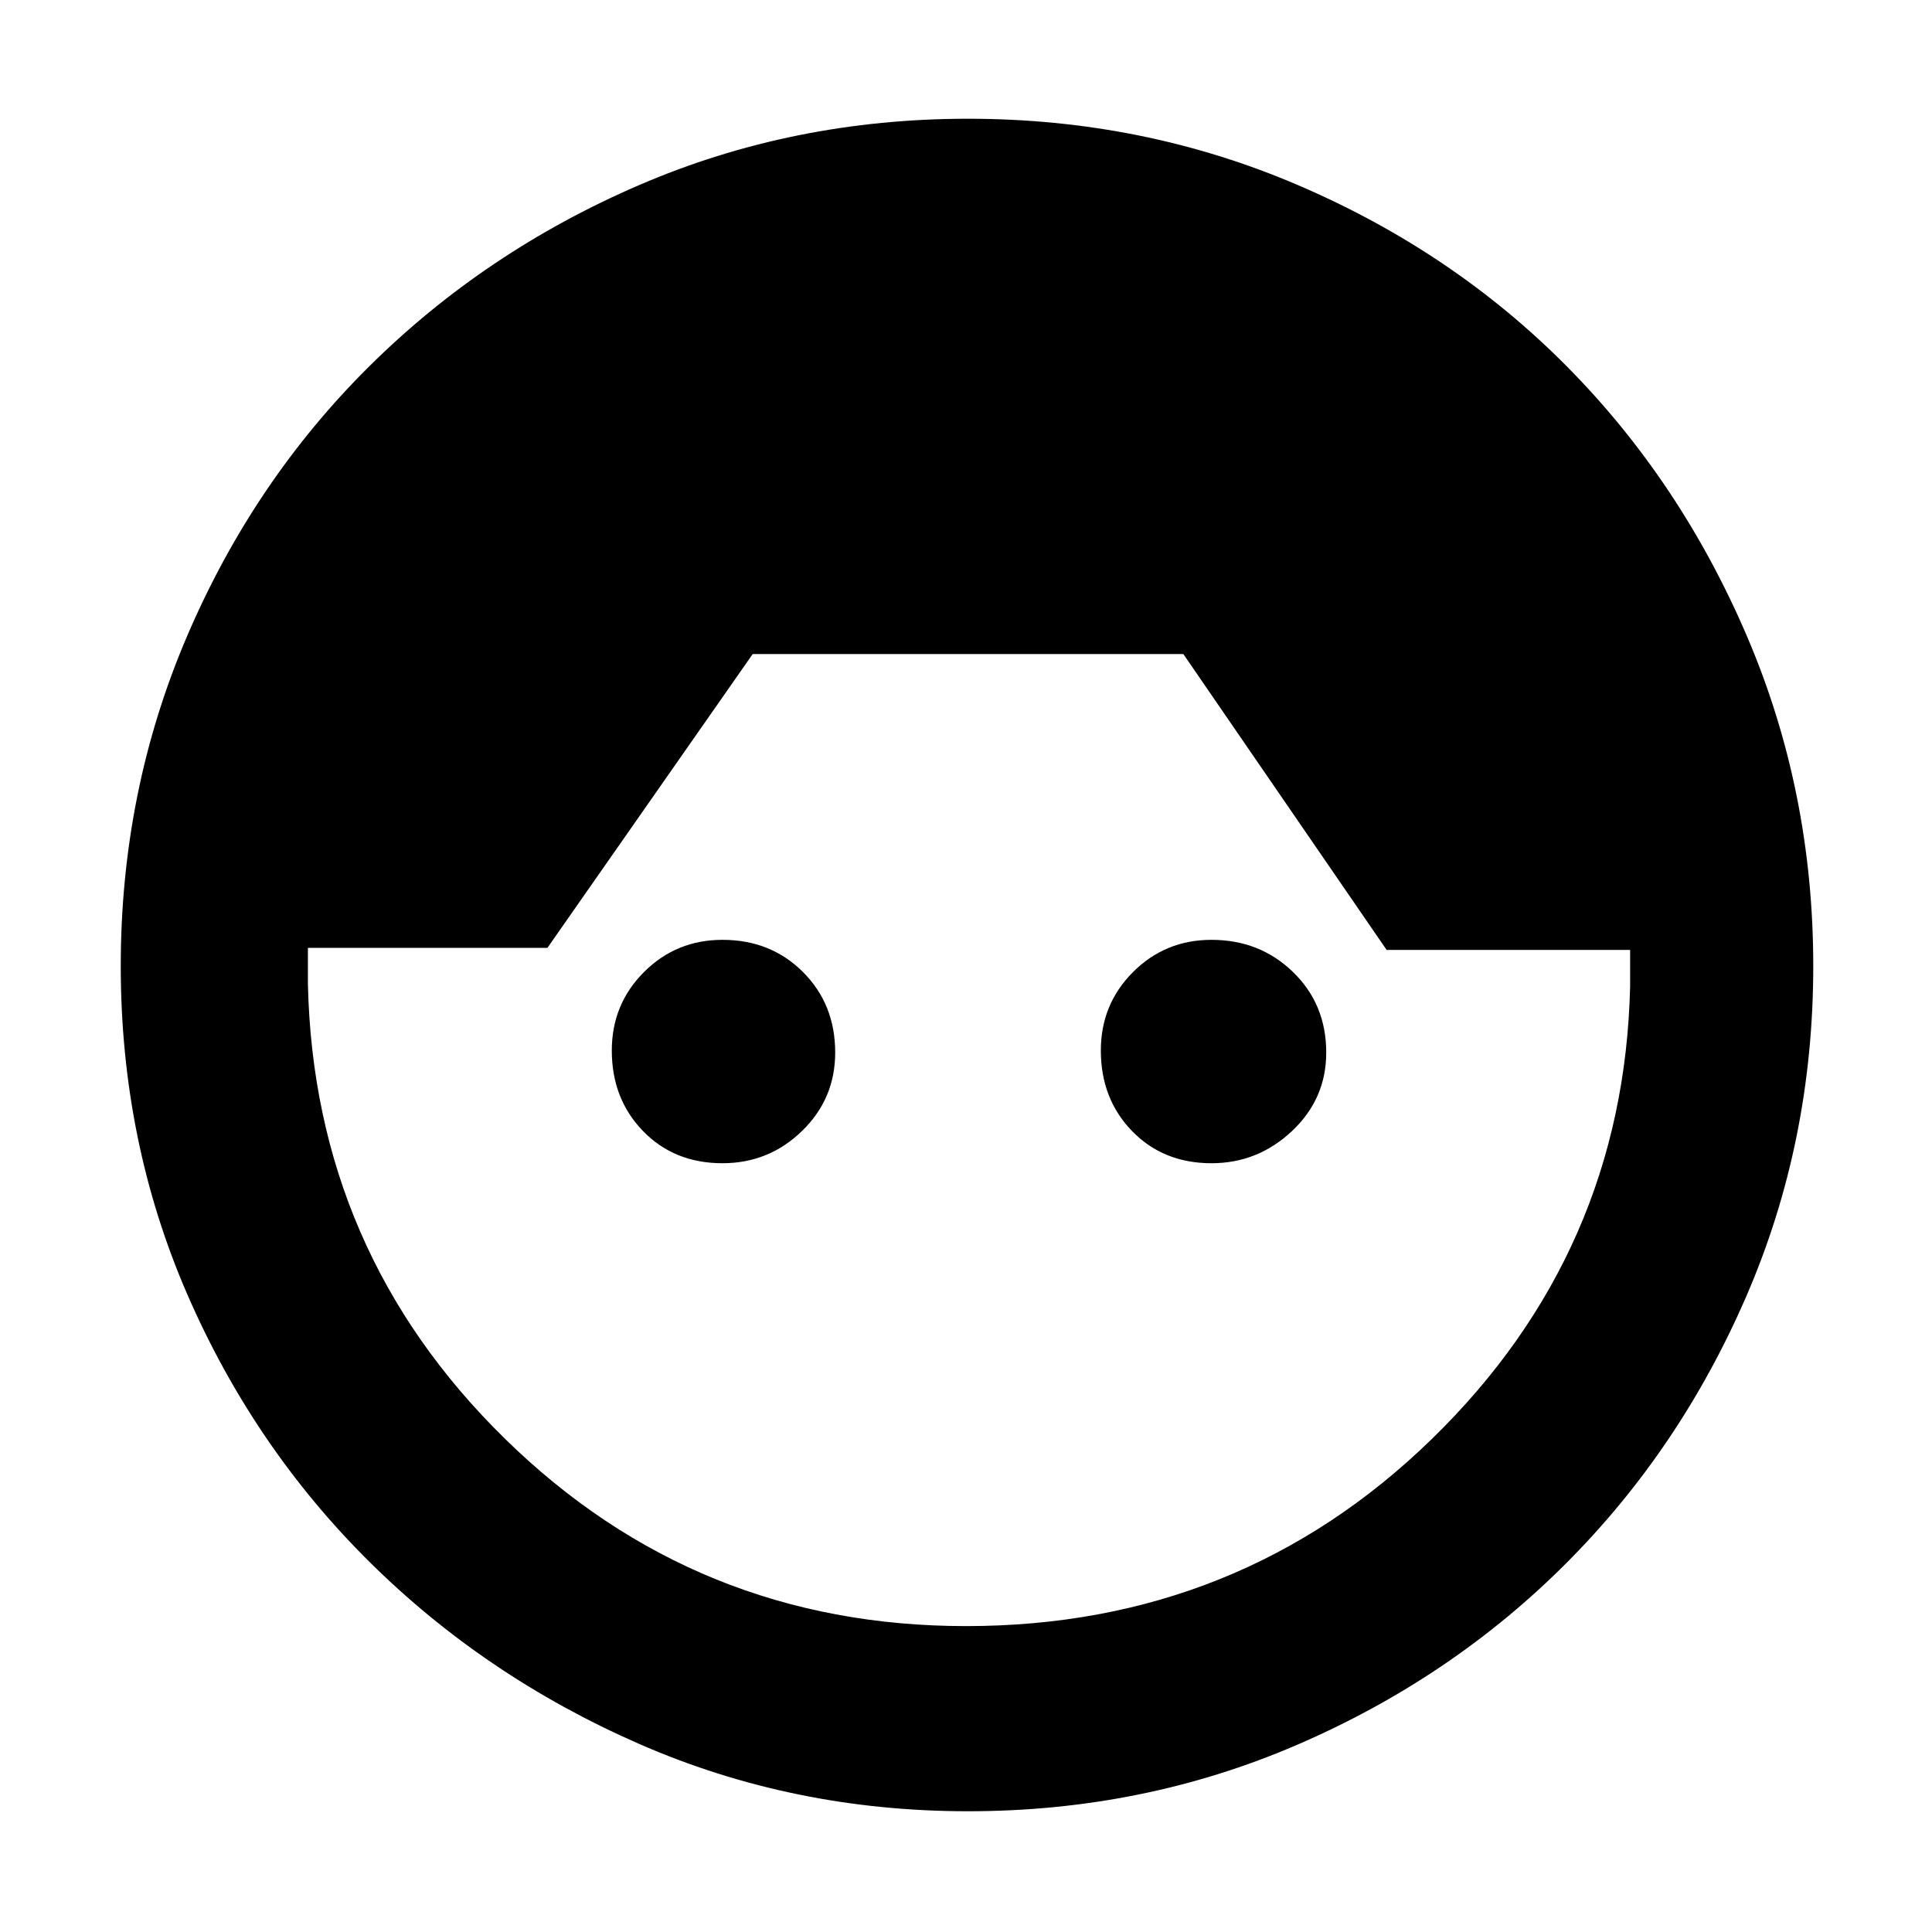 <svg xmlns="http://www.w3.org/2000/svg" height="48" width="48"><path d="M24.05 45q-4.35 0-8.175-1.675-3.825-1.675-6.7-4.525Q6.3 35.95 4.65 32.15 3 28.35 3 24q0-4.35 1.65-8.2 1.65-3.85 4.525-6.7 2.875-2.85 6.7-4.5t8.175-1.65q4.35 0 8.2 1.65 3.85 1.65 6.675 4.5 2.825 2.85 4.475 6.7 1.65 3.85 1.65 8.2t-1.65 8.175Q41.75 36 38.9 38.85q-2.85 2.85-6.675 4.5Q28.4 45 24.05 45ZM24 40.4q6.8 0 11.575-4.65Q40.35 31.1 40.5 24.5v-.9h-6.05l-5.05-7.35H18.7l-5.1 7.3H7.65V24.45q.15 6.65 4.9 11.3T24 40.4Zm-6.05-11.5q-1.2 0-1.975-.8-.775-.8-.775-2 0-1.15.8-1.95t1.95-.8q1.2 0 2 .8t.8 2q0 1.15-.825 1.95t-1.975.8Zm12.15 0q-1.2 0-1.975-.8-.775-.8-.775-2 0-1.15.8-1.95t1.95-.8q1.2 0 2.025.8t.825 2q0 1.15-.85 1.95t-2 .8Z"/></svg>